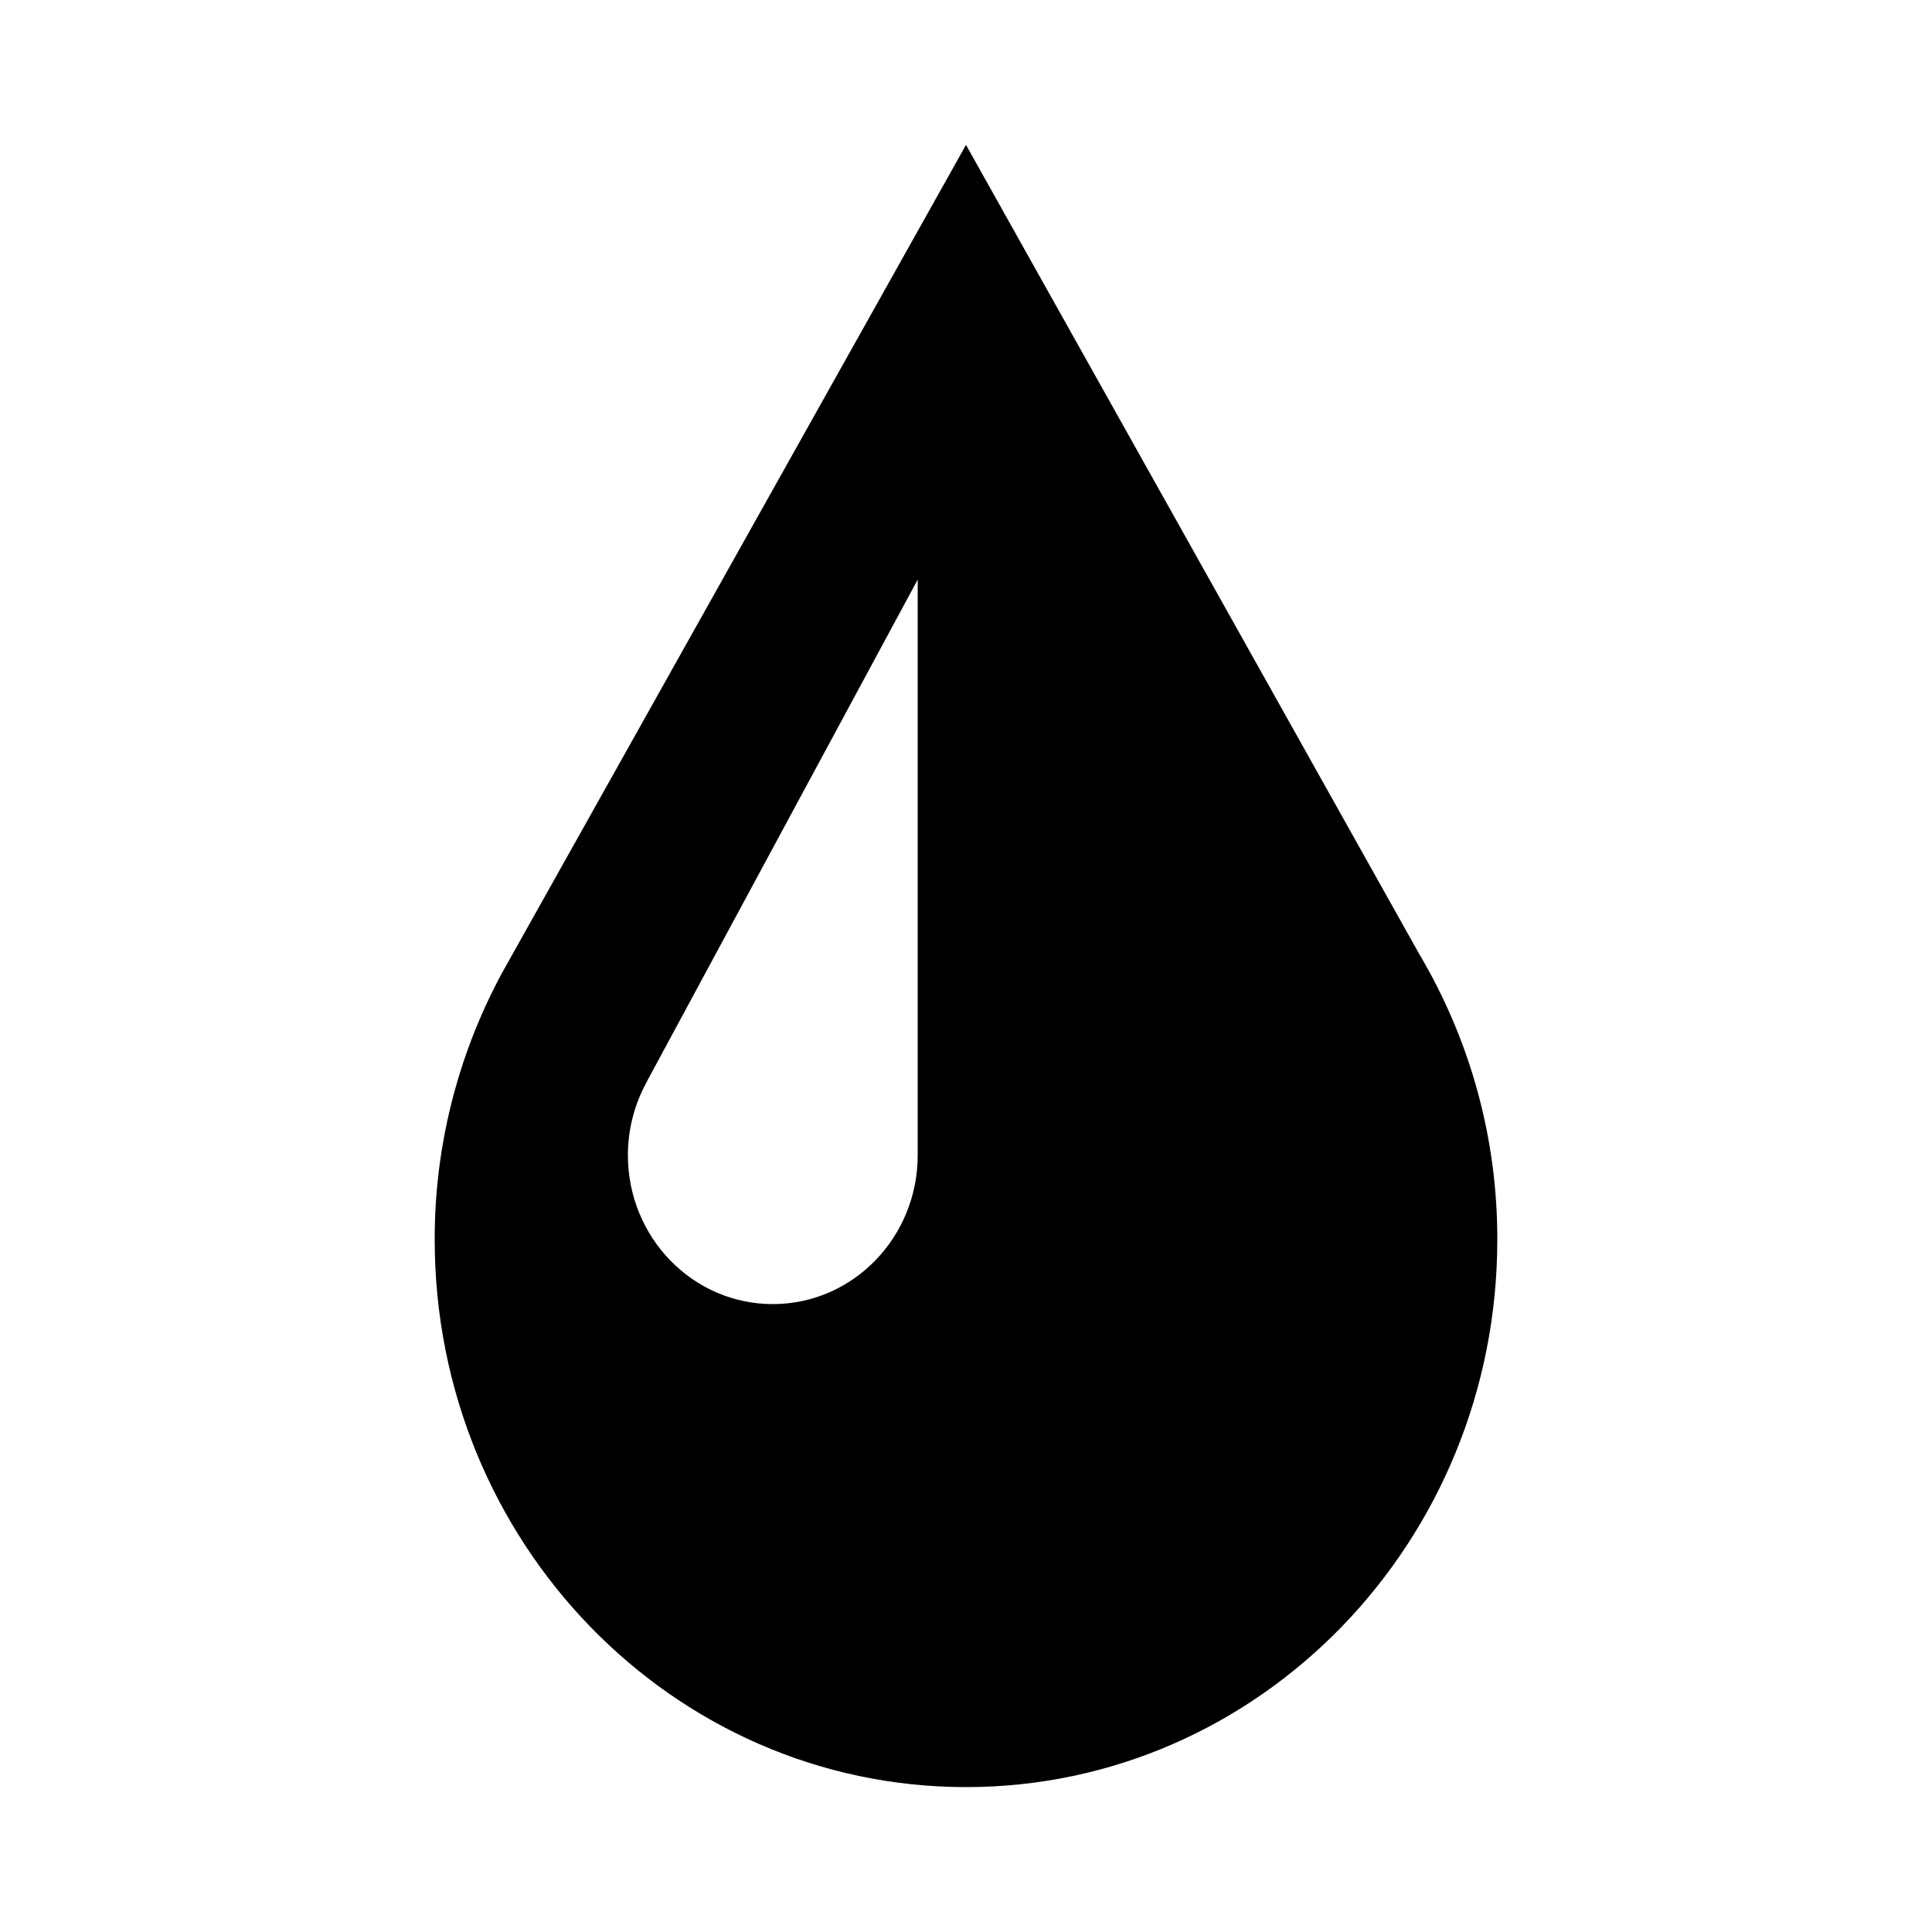 <svg width="24" height="24" viewBox="0 0 24 24" fill="currentColor" xmlns="http://www.w3.org/2000/svg">
<path fill-rule="evenodd" clip-rule="evenodd" d="M17.629 11.849L12 1.8L6.219 12.117L6.22 12.117C5.68 13.127 5.398 14.255 5.4 15.4C5.4 19.155 8.355 22.2 12 22.2C15.645 22.2 18.6 19.155 18.6 15.4C18.603 14.15 18.267 12.923 17.629 11.849ZM11.4 14.35C11.4 15.372 10.594 16.2 9.6 16.2C8.606 16.2 7.8 15.372 7.8 14.35C7.8 14.027 7.883 13.709 8.041 13.428L8.04 13.427L11.4 7.2V14.35Z" fill="currentColor"/>
</svg>
